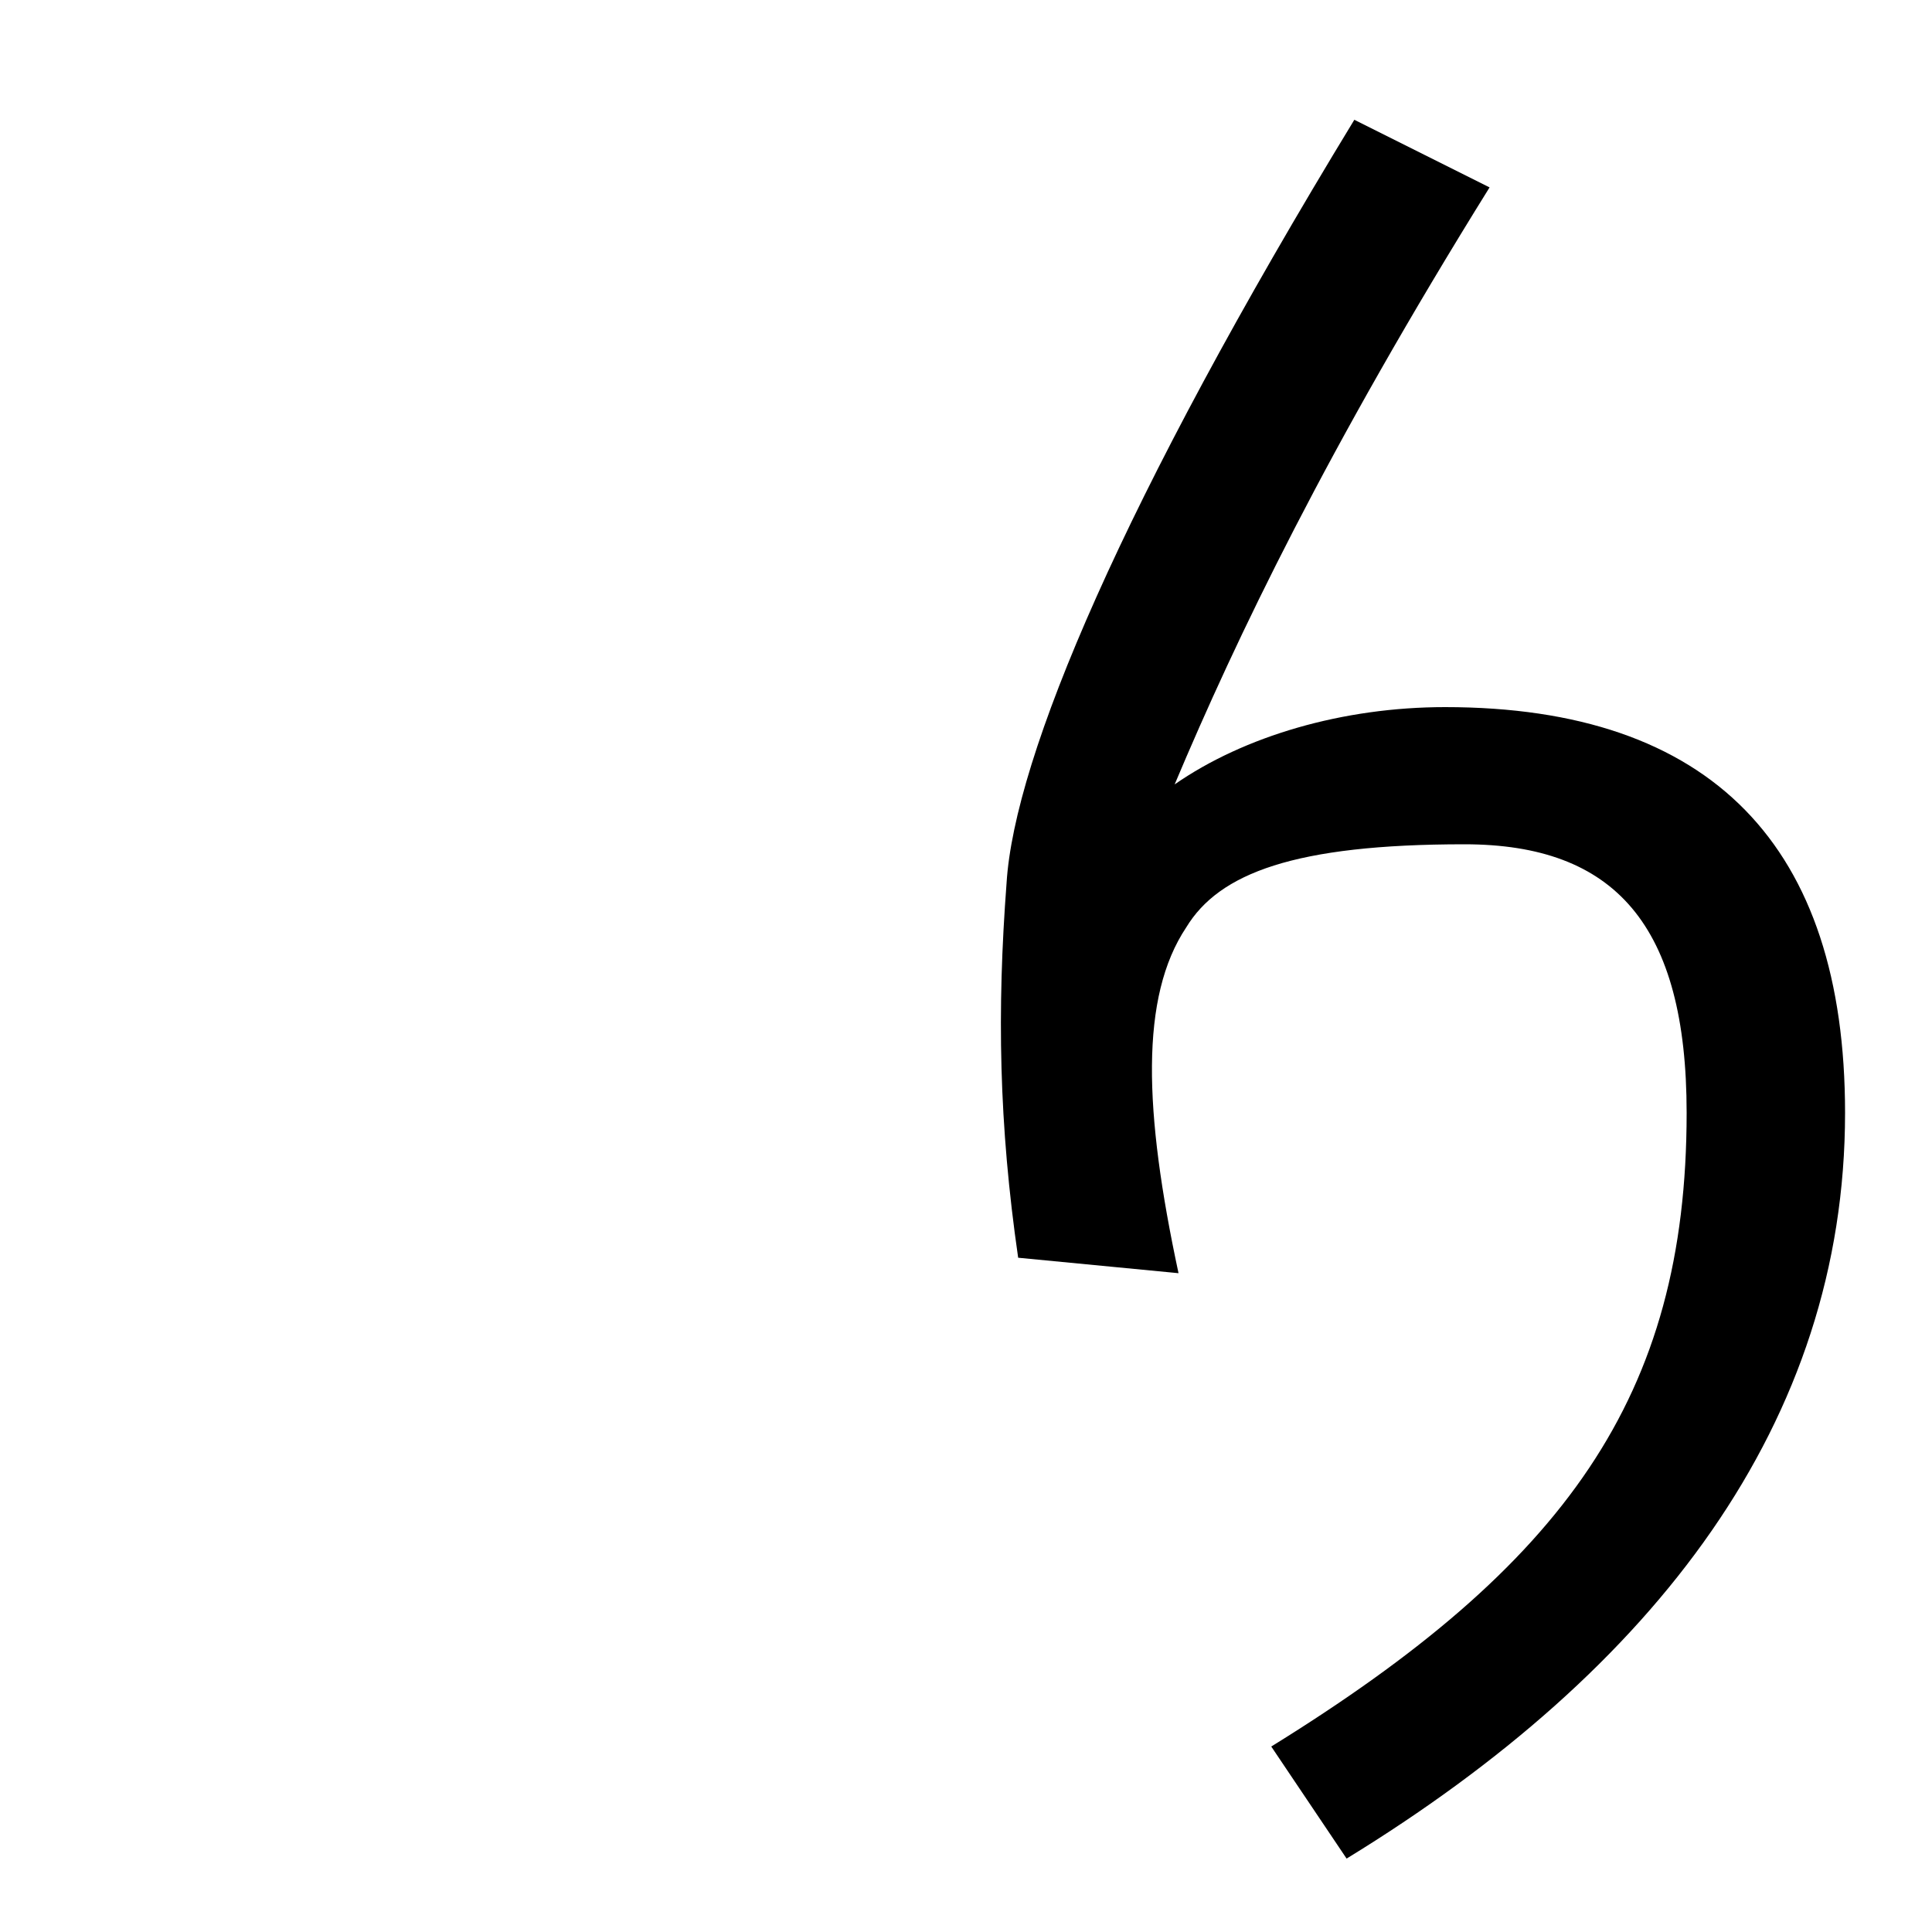<svg xmlns="http://www.w3.org/2000/svg" width="1000" height="1000"><path d="M658 -24 697 -82C857 16 955 144 955 304C955 442 886 514 748 514C695 514 644 499 608 474C640 550 687 648 771 783L701 818C581 621 525 488 521 423C516 357 517 298 527 229L610 221C592 305 590 364 614 400C631 428 670 443 758 443C836 443 873 401 873 304C873 157 810 70 658 -24Z" transform="translate(0, 880) scale(1,-1)" /></svg>